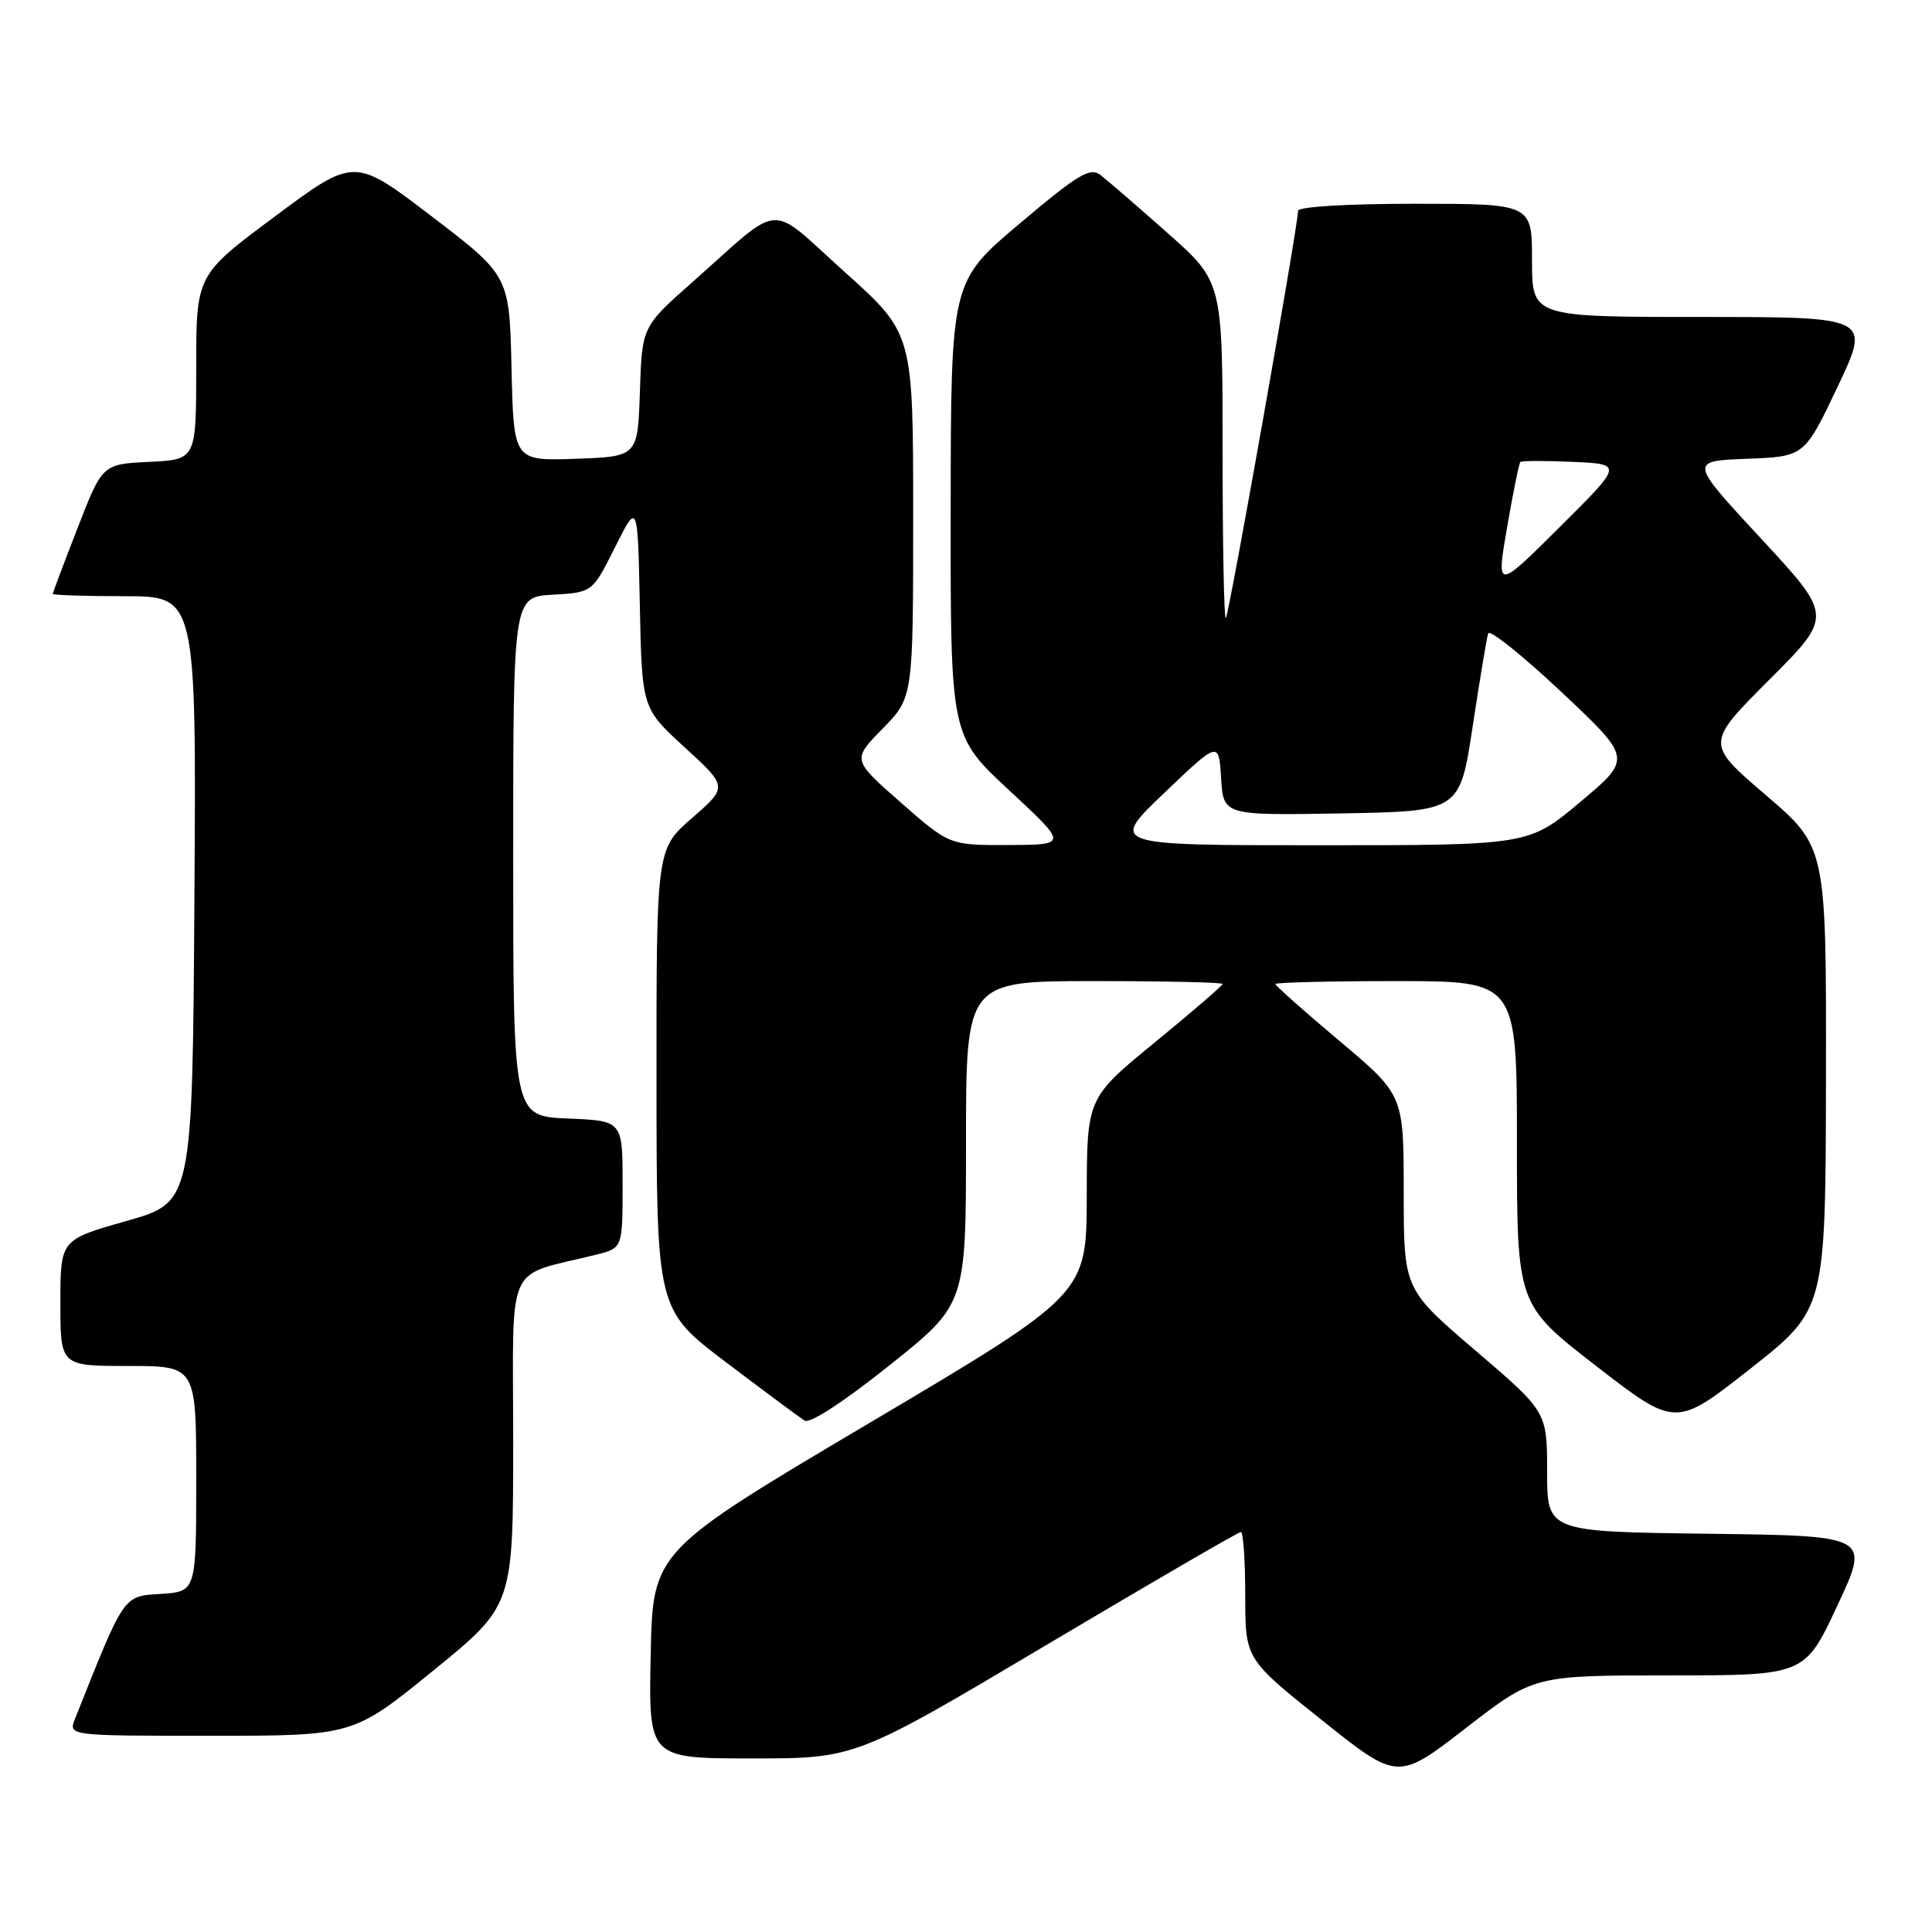 <?xml version="1.0" encoding="UTF-8" standalone="no"?>
<!DOCTYPE svg PUBLIC "-//W3C//DTD SVG 1.1//EN" "http://www.w3.org/Graphics/SVG/1.1/DTD/svg11.dtd" >
<svg xmlns="http://www.w3.org/2000/svg" xmlns:xlink="http://www.w3.org/1999/xlink" version="1.1" viewBox="0 0 256 256">
 <g >
 <path fill="currentColor"
d=" M 221.19 222.00 C 239.14 222.00 239.14 222.00 243.46 212.75 C 247.79 203.50 247.79 203.50 226.39 203.23 C 205.00 202.96 205.00 202.96 205.00 195.02 C 205.00 187.07 205.00 187.07 195.50 178.95 C 186.00 170.82 186.00 170.82 186.00 157.96 C 186.00 145.10 186.00 145.10 177.50 137.94 C 172.82 134.01 169.00 130.61 169.00 130.39 C 169.00 130.18 176.20 130.00 185.00 130.00 C 201.00 130.00 201.00 130.00 201.00 151.43 C 201.00 172.87 201.00 172.87 211.51 181.01 C 222.03 189.15 222.03 189.15 231.97 181.33 C 241.90 173.50 241.90 173.50 241.95 142.87 C 242.00 112.23 242.00 112.23 234.00 105.37 C 226.00 98.52 226.00 98.52 234.43 90.08 C 242.87 81.64 242.87 81.64 233.35 71.37 C 223.83 61.09 223.83 61.09 231.47 60.79 C 239.10 60.50 239.10 60.50 243.49 51.25 C 247.88 42.00 247.88 42.00 225.44 42.00 C 203.00 42.00 203.00 42.00 203.00 34.50 C 203.00 27.00 203.00 27.00 187.50 27.00 C 178.51 27.00 172.00 27.39 172.00 27.94 C 172.00 29.86 162.85 81.49 162.43 81.90 C 162.19 82.14 162.00 72.21 162.00 59.84 C 162.00 37.34 162.00 37.34 154.75 30.91 C 150.76 27.38 146.76 23.92 145.86 23.22 C 144.45 22.12 142.95 23.01 135.11 29.62 C 126.00 37.31 126.00 37.31 125.97 67.40 C 125.94 97.50 125.94 97.50 133.72 104.72 C 141.50 111.94 141.50 111.94 133.65 111.97 C 125.81 112.00 125.81 112.00 119.36 106.34 C 112.91 100.67 112.91 100.67 116.95 96.55 C 121.00 92.42 121.00 92.42 121.00 68.31 C 121.00 44.19 121.00 44.19 111.95 36.06 C 101.56 26.74 103.95 26.58 91.73 37.40 C 85.07 43.29 85.07 43.29 84.79 51.90 C 84.50 60.50 84.50 60.50 76.28 60.79 C 68.06 61.08 68.06 61.08 67.78 48.81 C 67.50 36.54 67.50 36.54 57.23 28.69 C 46.95 20.84 46.95 20.84 36.48 28.64 C 26.00 36.43 26.00 36.43 26.00 48.67 C 26.00 60.90 26.00 60.90 19.79 61.20 C 13.57 61.50 13.57 61.50 10.29 69.94 C 8.48 74.59 7.00 78.52 7.00 78.69 C 7.00 78.86 11.28 79.00 16.51 79.00 C 26.02 79.00 26.02 79.00 25.76 119.16 C 25.50 159.31 25.50 159.31 16.75 161.79 C 8.00 164.27 8.00 164.27 8.00 172.64 C 8.00 181.00 8.00 181.00 17.00 181.00 C 26.00 181.00 26.00 181.00 26.00 195.95 C 26.00 210.89 26.00 210.89 21.32 211.20 C 16.28 211.52 16.56 211.12 9.94 227.75 C 9.05 230.00 9.05 230.00 27.92 230.00 C 46.79 230.00 46.79 230.00 57.39 221.38 C 68.00 212.75 68.00 212.75 68.00 190.92 C 68.00 166.55 66.77 169.30 79.00 166.25 C 82.50 165.37 82.50 165.37 82.50 156.94 C 82.50 148.50 82.50 148.50 75.25 148.21 C 68.00 147.91 68.00 147.91 68.00 113.51 C 68.00 79.10 68.00 79.10 73.25 78.80 C 78.50 78.50 78.50 78.50 81.50 72.50 C 84.50 66.50 84.50 66.50 84.78 80.18 C 85.06 93.85 85.06 93.85 90.75 99.05 C 96.44 104.26 96.44 104.26 91.71 108.38 C 86.98 112.50 86.98 112.50 86.99 143.02 C 87.00 173.54 87.00 173.54 96.22 180.52 C 101.29 184.36 105.97 187.83 106.61 188.24 C 107.31 188.68 111.84 185.73 117.89 180.89 C 128.00 172.82 128.00 172.82 128.00 151.41 C 128.00 130.00 128.00 130.00 145.00 130.00 C 154.35 130.00 162.00 130.17 162.00 130.38 C 162.00 130.59 157.96 134.08 153.01 138.13 C 144.02 145.50 144.02 145.50 144.00 158.50 C 143.98 171.50 143.98 171.50 115.24 188.53 C 86.50 205.56 86.50 205.56 86.22 219.28 C 85.94 233.00 85.94 233.00 99.65 233.00 C 113.36 233.00 113.36 233.00 138.60 218.00 C 152.48 209.75 164.10 203.00 164.42 203.00 C 164.74 203.00 165.00 206.78 165.00 211.41 C 165.00 219.82 165.00 219.82 175.11 227.89 C 185.21 235.96 185.21 235.96 194.23 228.98 C 203.25 222.00 203.25 222.00 221.19 222.00 Z  M 154.26 105.08 C 161.50 98.17 161.50 98.17 161.80 103.11 C 162.11 108.05 162.11 108.05 177.77 107.78 C 193.43 107.50 193.43 107.50 195.14 96.23 C 196.08 90.04 197.00 84.50 197.19 83.93 C 197.38 83.36 201.75 86.85 206.90 91.70 C 216.26 100.50 216.26 100.50 209.41 106.25 C 202.56 112.00 202.56 112.00 174.79 112.00 C 147.01 112.00 147.01 112.00 154.26 105.08 Z  M 199.70 69.86 C 200.49 65.28 201.28 61.39 201.45 61.22 C 201.62 61.04 204.75 61.04 208.41 61.20 C 215.06 61.50 215.06 61.50 206.66 69.85 C 198.26 78.20 198.26 78.20 199.70 69.86 Z "/>
</g>
</svg>
